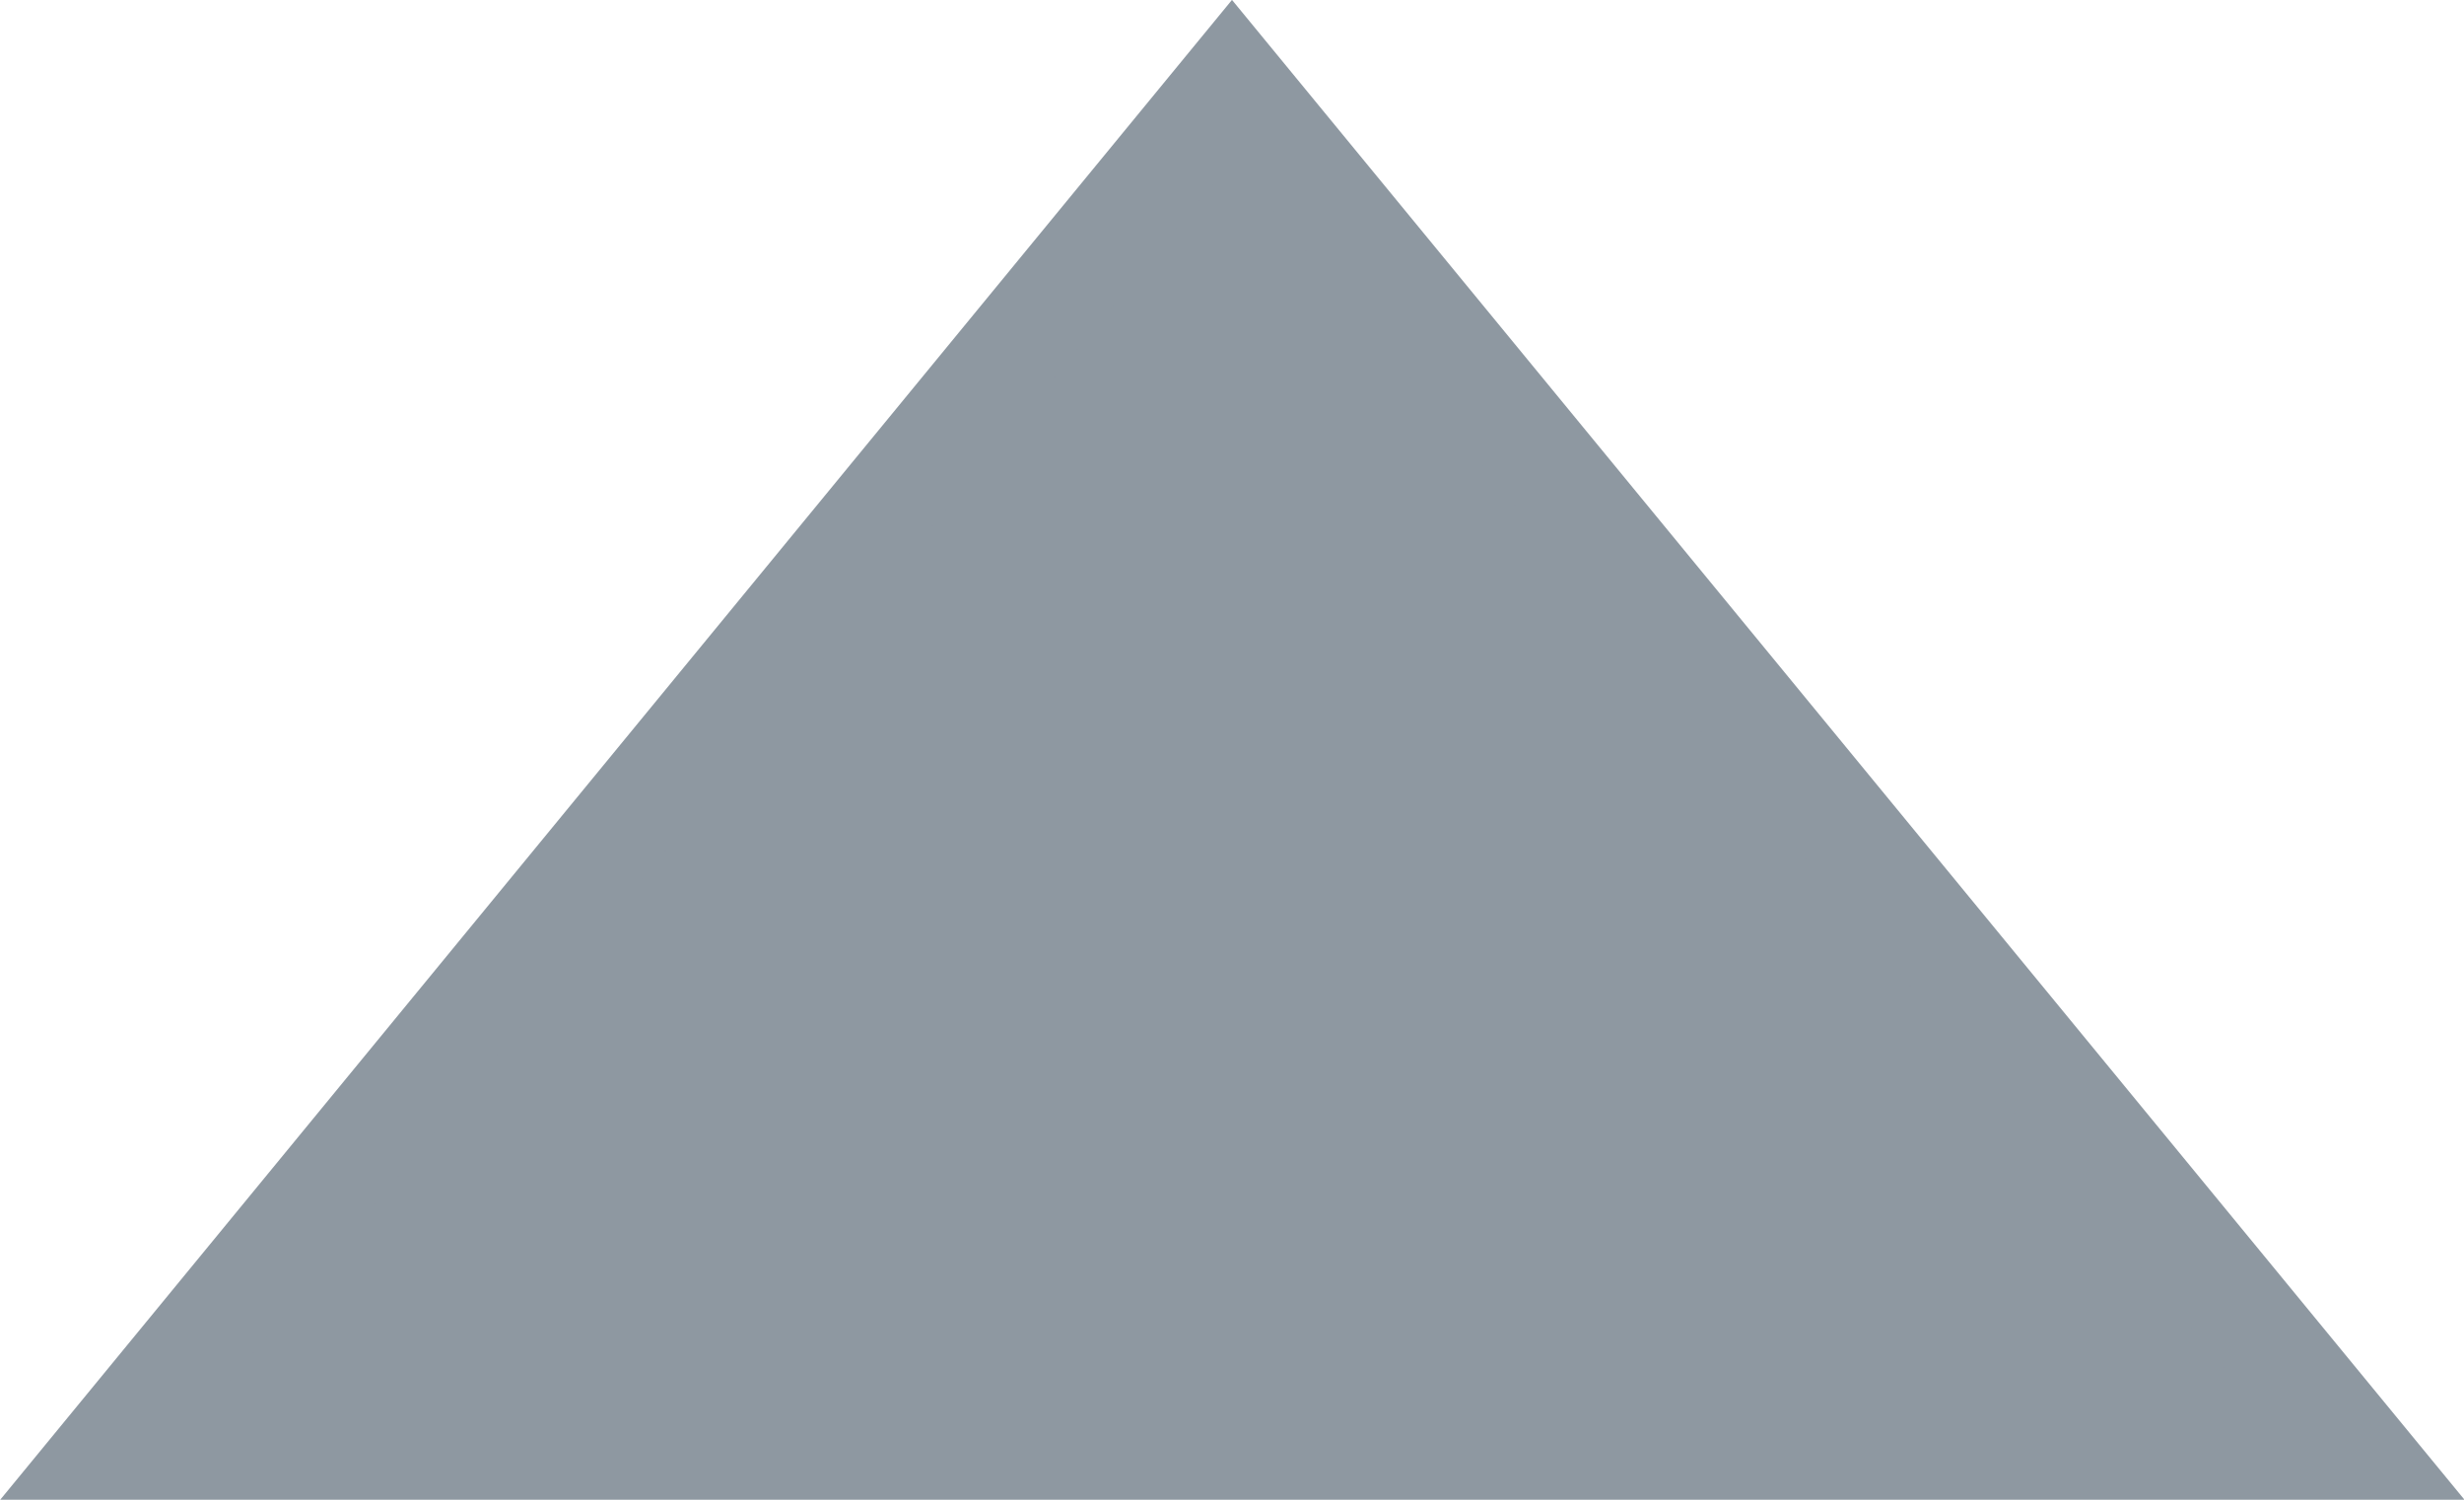 <svg id="Layer_1" data-name="Layer 1" xmlns="http://www.w3.org/2000/svg" viewBox="0 0 36.16 22.01"><defs><style>.cls-1{fill:#8e98a1;}.cls-2{fill:none;stroke:#8e98a1;stroke-miterlimit:10;stroke-width:1.5px;}</style></defs><title>weather_station</title><polygon class="cls-1" points="18.08 1.18 1.59 21.26 34.58 21.26 18.08 1.18"/><polygon class="cls-2" points="18.08 1.18 1.59 21.26 34.58 21.26 18.08 1.18"/></svg>